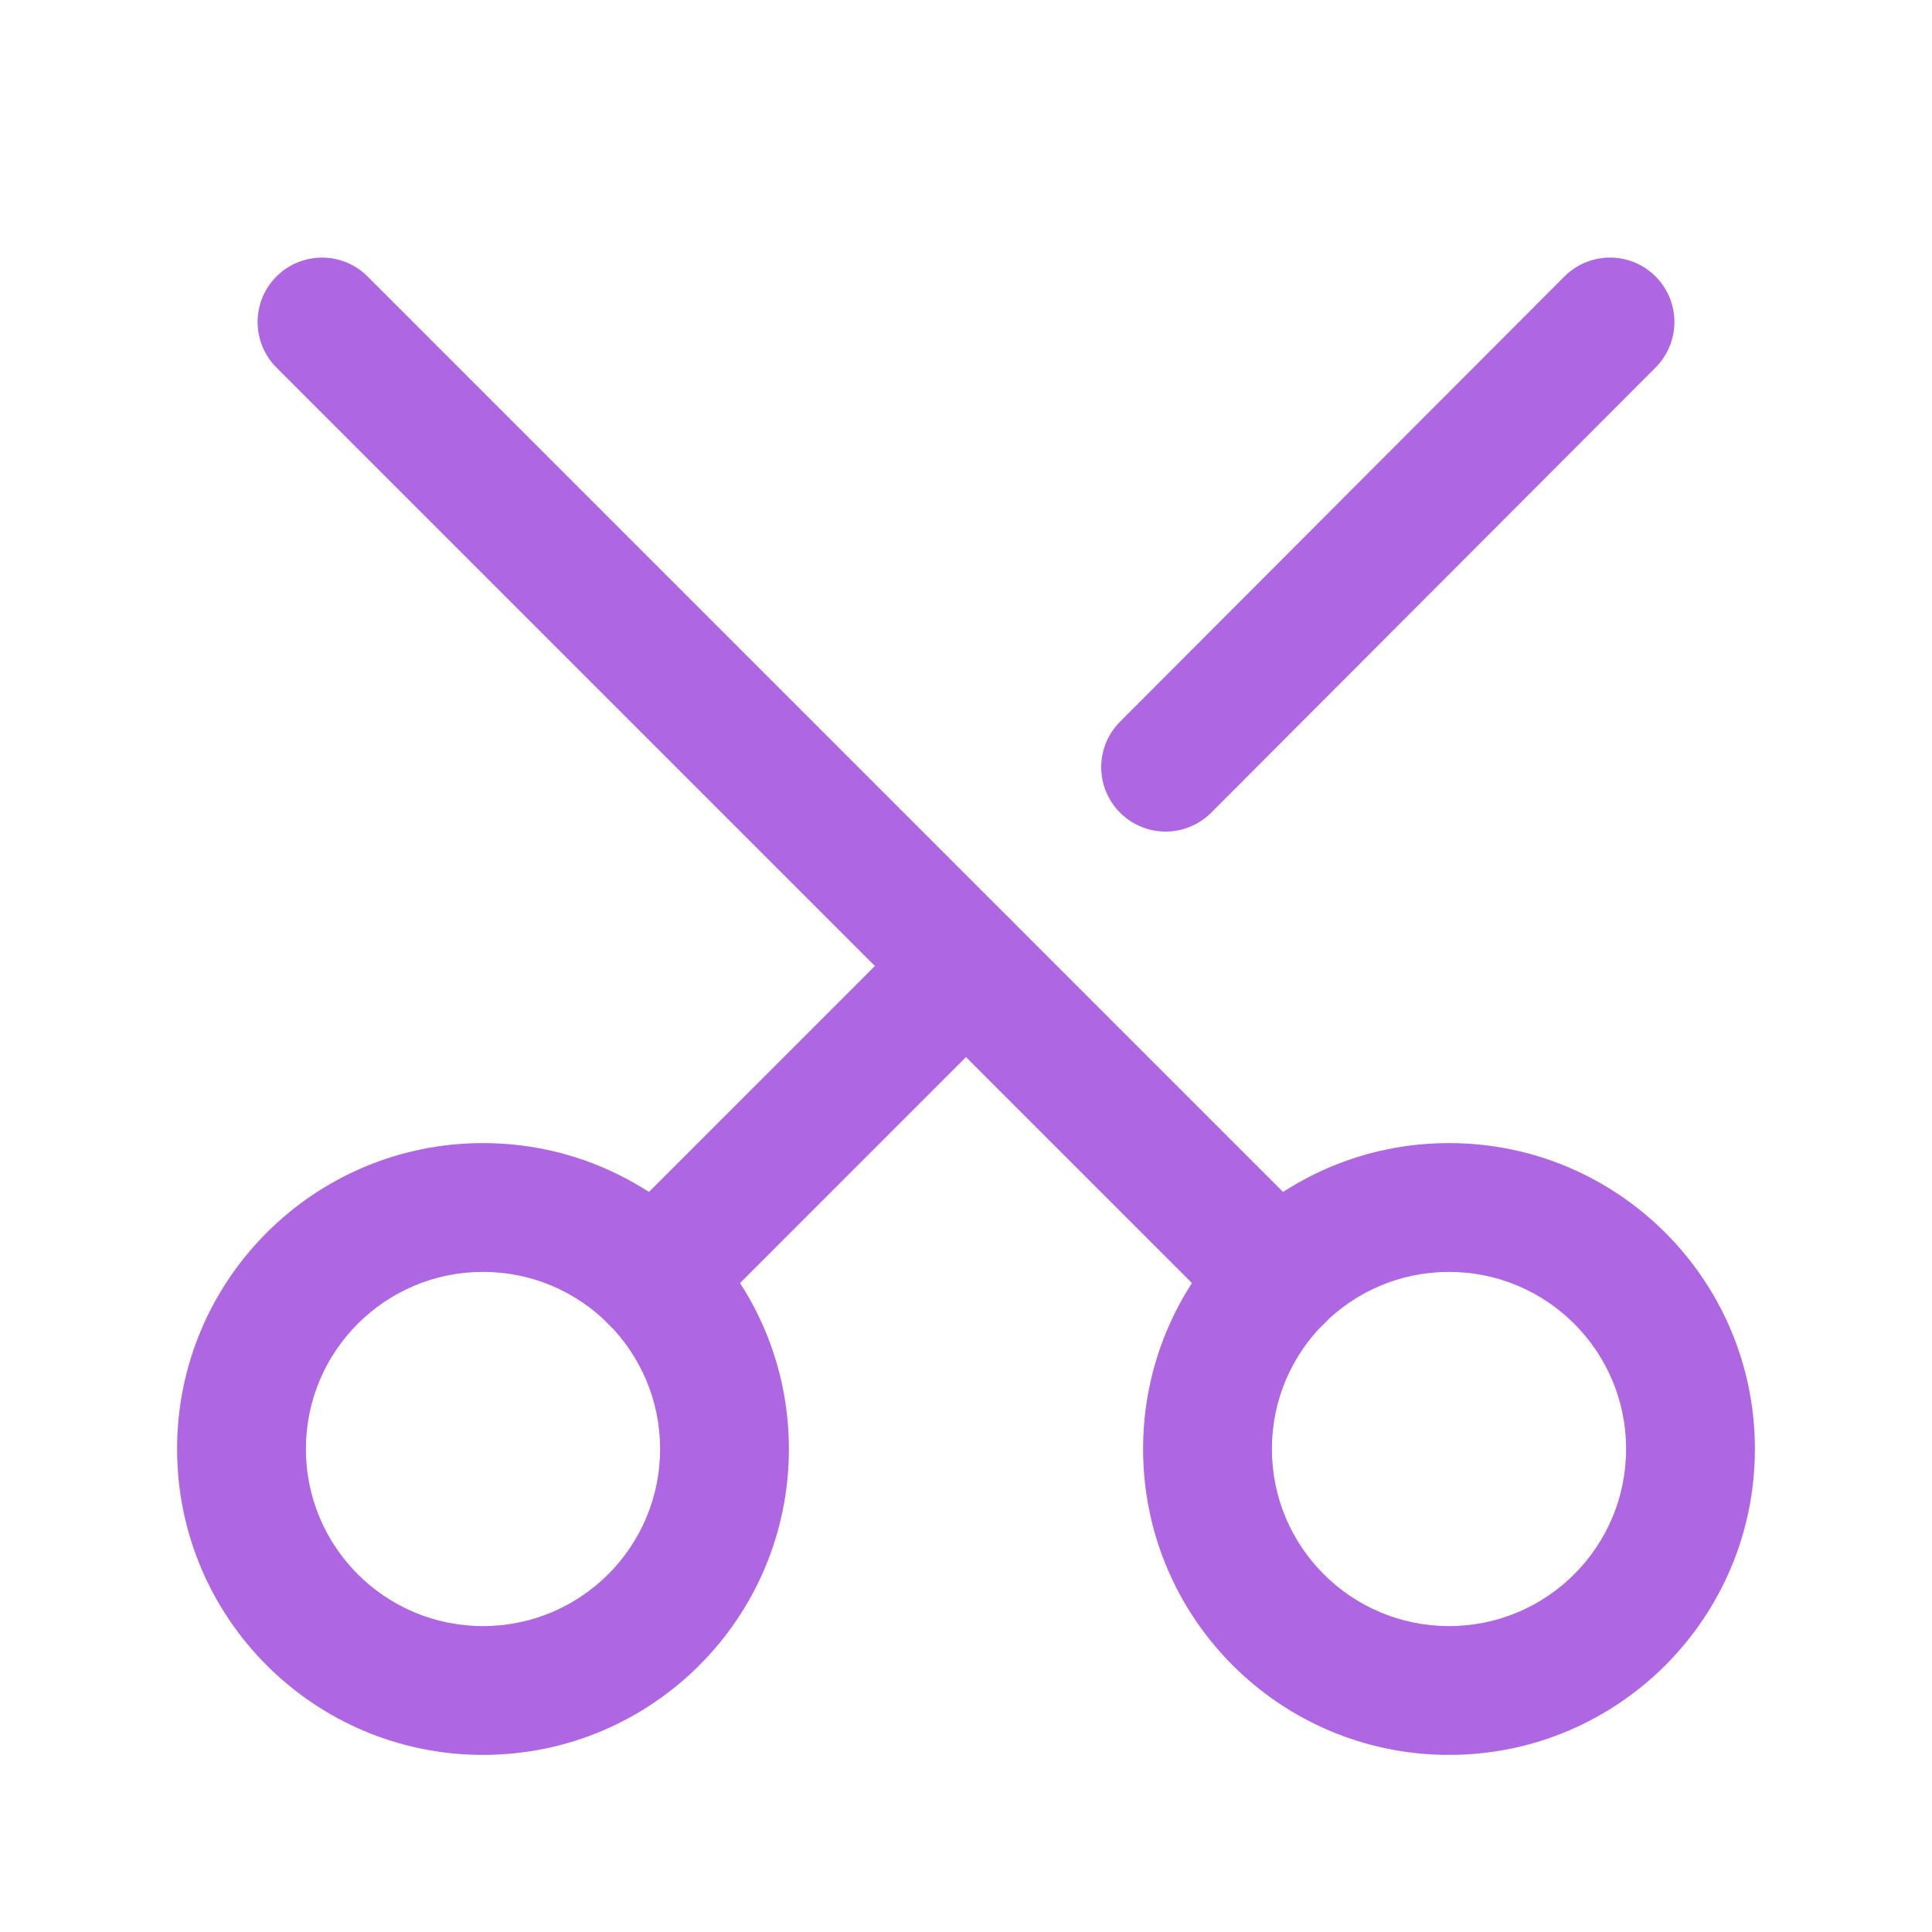 <svg width="60" height="60" viewBox="0 0 60 60" fill="none" xmlns="http://www.w3.org/2000/svg">
<path fill-rule="evenodd" clip-rule="evenodd" d="M39.5 45C39.5 48.038 41.962 50.5 45 50.5C48.038 50.5 50.5 48.038 50.5 45C50.5 41.962 48.038 39.5 45 39.5C41.962 39.5 39.5 41.962 39.5 45ZM45 54.5C39.753 54.5 35.5 50.247 35.5 45C35.5 39.753 39.753 35.5 45 35.5C50.247 35.5 54.5 39.753 54.5 45C54.5 50.247 50.247 54.5 45 54.5Z" fill="#AF66E2"/>
<path fill-rule="evenodd" clip-rule="evenodd" d="M9.5 45C9.5 48.038 11.962 50.5 15 50.5C18.038 50.5 20.5 48.038 20.5 45C20.5 41.962 18.038 39.5 15 39.5C11.962 39.5 9.5 41.962 9.5 45ZM15 54.5C9.753 54.5 5.5 50.247 5.5 45C5.5 39.753 9.753 35.5 15 35.5C20.247 35.5 24.5 39.753 24.5 45C24.5 50.247 20.247 54.5 15 54.5Z" fill="#AF66E2"/>
<path fill-rule="evenodd" clip-rule="evenodd" d="M8.586 8.586C9.367 7.805 10.633 7.805 11.414 8.586L41.114 38.286C41.895 39.067 41.895 40.333 41.114 41.114C40.333 41.895 39.067 41.895 38.286 41.114L8.586 11.414C7.805 10.633 7.805 9.367 8.586 8.586Z" fill="#AF66E2"/>
<path fill-rule="evenodd" clip-rule="evenodd" d="M34.787 25.24C34.005 24.46 34.004 23.194 34.785 22.412L48.584 8.587C49.365 7.805 50.631 7.804 51.413 8.584C52.195 9.365 52.196 10.631 51.416 11.413L37.615 25.238C36.835 26.02 35.569 26.021 34.787 25.24Z" fill="#AF66E2"/>
<path fill-rule="evenodd" clip-rule="evenodd" d="M18.886 41.114C18.105 40.333 18.105 39.067 18.886 38.286L28.586 28.586C29.367 27.805 30.633 27.805 31.414 28.586C32.195 29.367 32.195 30.633 31.414 31.414L21.714 41.114C20.933 41.895 19.667 41.895 18.886 41.114Z" fill="#AF66E2"/>
</svg>
